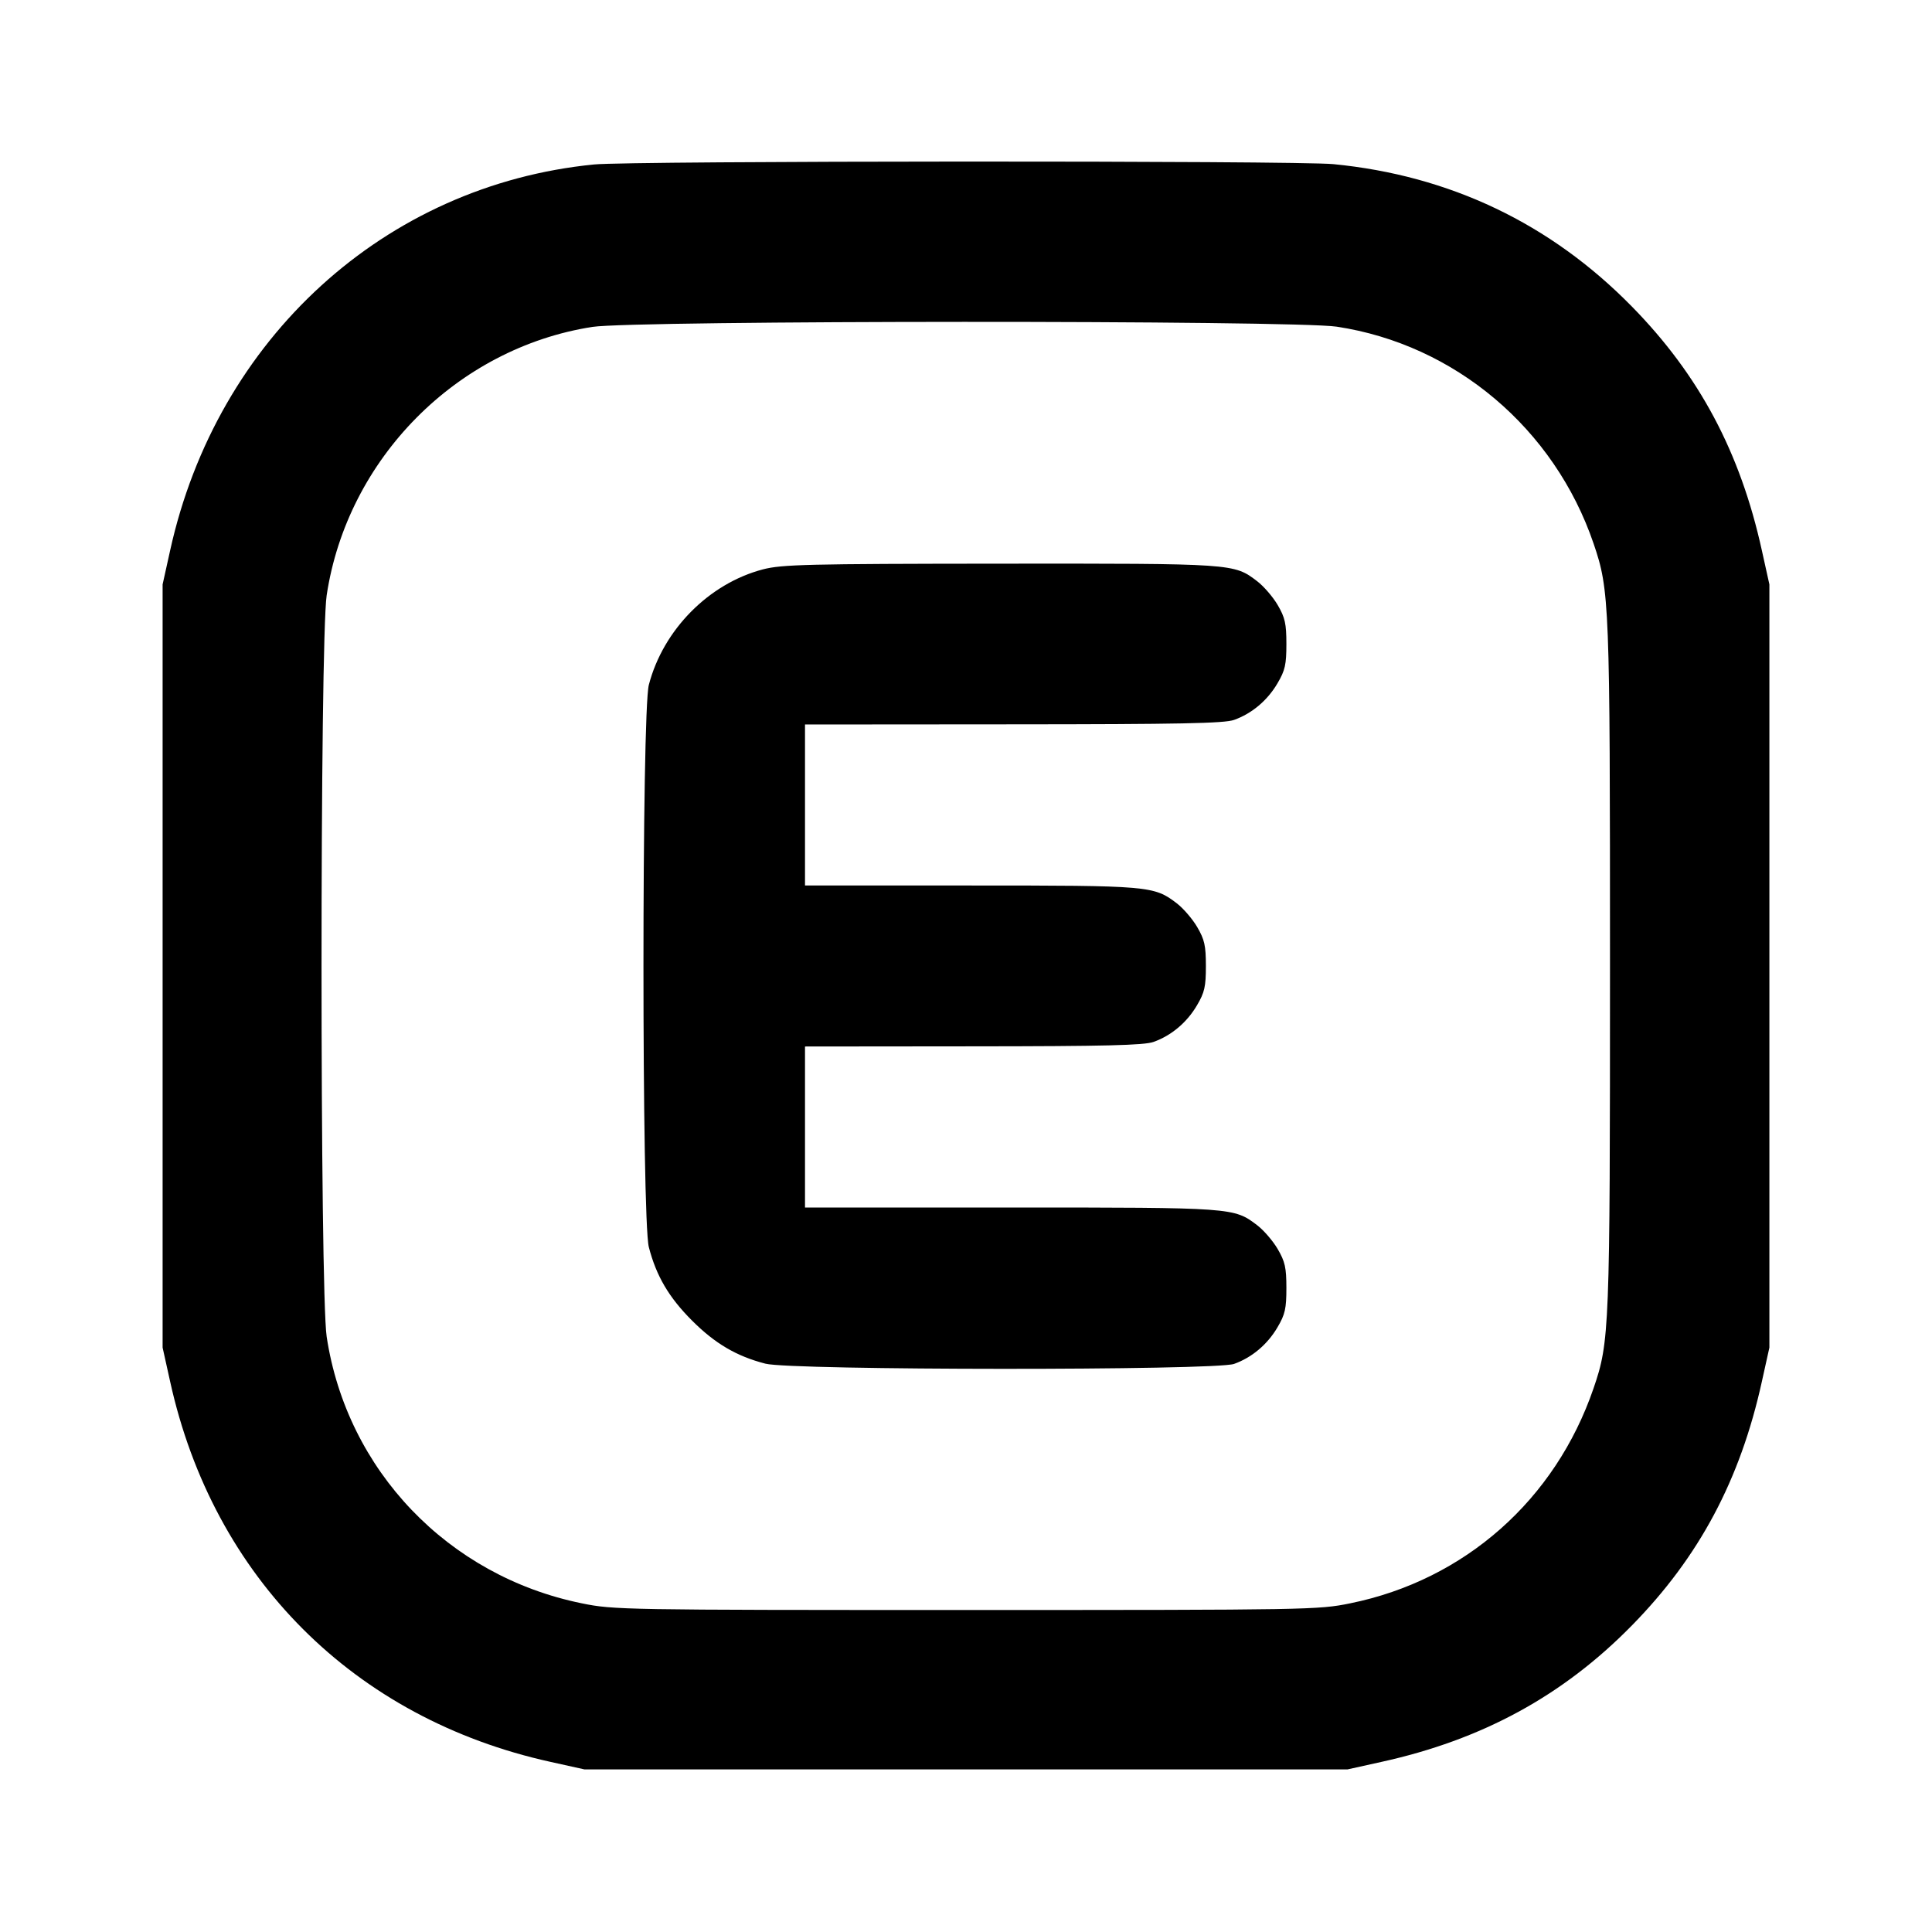 <svg xmlns="http://www.w3.org/2000/svg" width="24" height="24" viewBox="0 0 24 24" fill="none" stroke="currentColor" stroke-width="2" stroke-linecap="round" stroke-linejoin="round"><path d="M7.380 2.043 C 4.783 2.299,2.694 4.202,2.113 6.840 L 2.020 7.260 2.020 12.000 L 2.020 16.740 2.113 17.160 C 2.650 19.599,4.401 21.350,6.840 21.887 L 7.260 21.980 12.000 21.980 L 16.740 21.980 17.160 21.887 C 18.411 21.612,19.414 21.066,20.269 20.195 C 21.107 19.342,21.618 18.384,21.887 17.160 L 21.980 16.740 21.980 12.000 L 21.980 7.260 21.887 6.840 C 21.618 5.616,21.107 4.658,20.269 3.805 C 19.258 2.775,18.009 2.180,16.564 2.039 C 16.102 1.994,7.838 1.997,7.380 2.043 M16.605 4.058 C 18.074 4.280,19.310 5.324,19.797 6.755 C 19.994 7.335,20.000 7.480,20.000 12.000 C 20.000 16.523,19.994 16.667,19.796 17.245 C 19.321 18.632,18.195 19.628,16.773 19.917 C 16.378 19.998,16.256 20.000,12.000 20.000 C 7.744 20.000,7.622 19.998,7.227 19.917 C 5.566 19.579,4.309 18.265,4.058 16.605 C 3.973 16.036,3.973 7.964,4.058 7.395 C 4.314 5.698,5.675 4.324,7.358 4.061 C 7.884 3.979,16.063 3.977,16.605 4.058 M9.477 7.073 C 8.806 7.249,8.238 7.823,8.060 8.508 C 7.971 8.850,7.971 15.150,8.060 15.492 C 8.153 15.852,8.310 16.118,8.596 16.404 C 8.882 16.690,9.148 16.847,9.508 16.940 C 9.830 17.024,15.096 17.026,15.330 16.943 C 15.551 16.864,15.744 16.702,15.869 16.489 C 15.964 16.328,15.980 16.256,15.980 16.000 C 15.980 15.746,15.963 15.672,15.872 15.516 C 15.813 15.415,15.698 15.282,15.618 15.221 C 15.328 15.000,15.325 15.000,12.554 15.000 L 10.000 15.000 10.000 14.000 L 10.000 13.000 12.090 12.998 C 13.731 12.997,14.212 12.985,14.330 12.943 C 14.551 12.864,14.744 12.702,14.869 12.489 C 14.964 12.328,14.980 12.256,14.980 12.000 C 14.980 11.746,14.963 11.672,14.872 11.516 C 14.813 11.415,14.698 11.282,14.618 11.221 C 14.334 11.004,14.283 11.000,12.054 11.000 L 10.000 11.000 10.000 10.000 L 10.000 9.000 12.590 8.998 C 14.649 8.997,15.211 8.986,15.330 8.943 C 15.551 8.864,15.744 8.702,15.869 8.489 C 15.964 8.328,15.980 8.256,15.980 8.000 C 15.980 7.746,15.963 7.672,15.872 7.516 C 15.813 7.415,15.698 7.282,15.618 7.221 C 15.327 6.999,15.337 7.000,12.424 7.002 C 10.020 7.004,9.712 7.012,9.477 7.073 " stroke="none" fill-rule="evenodd" fill="black"></path></svg>